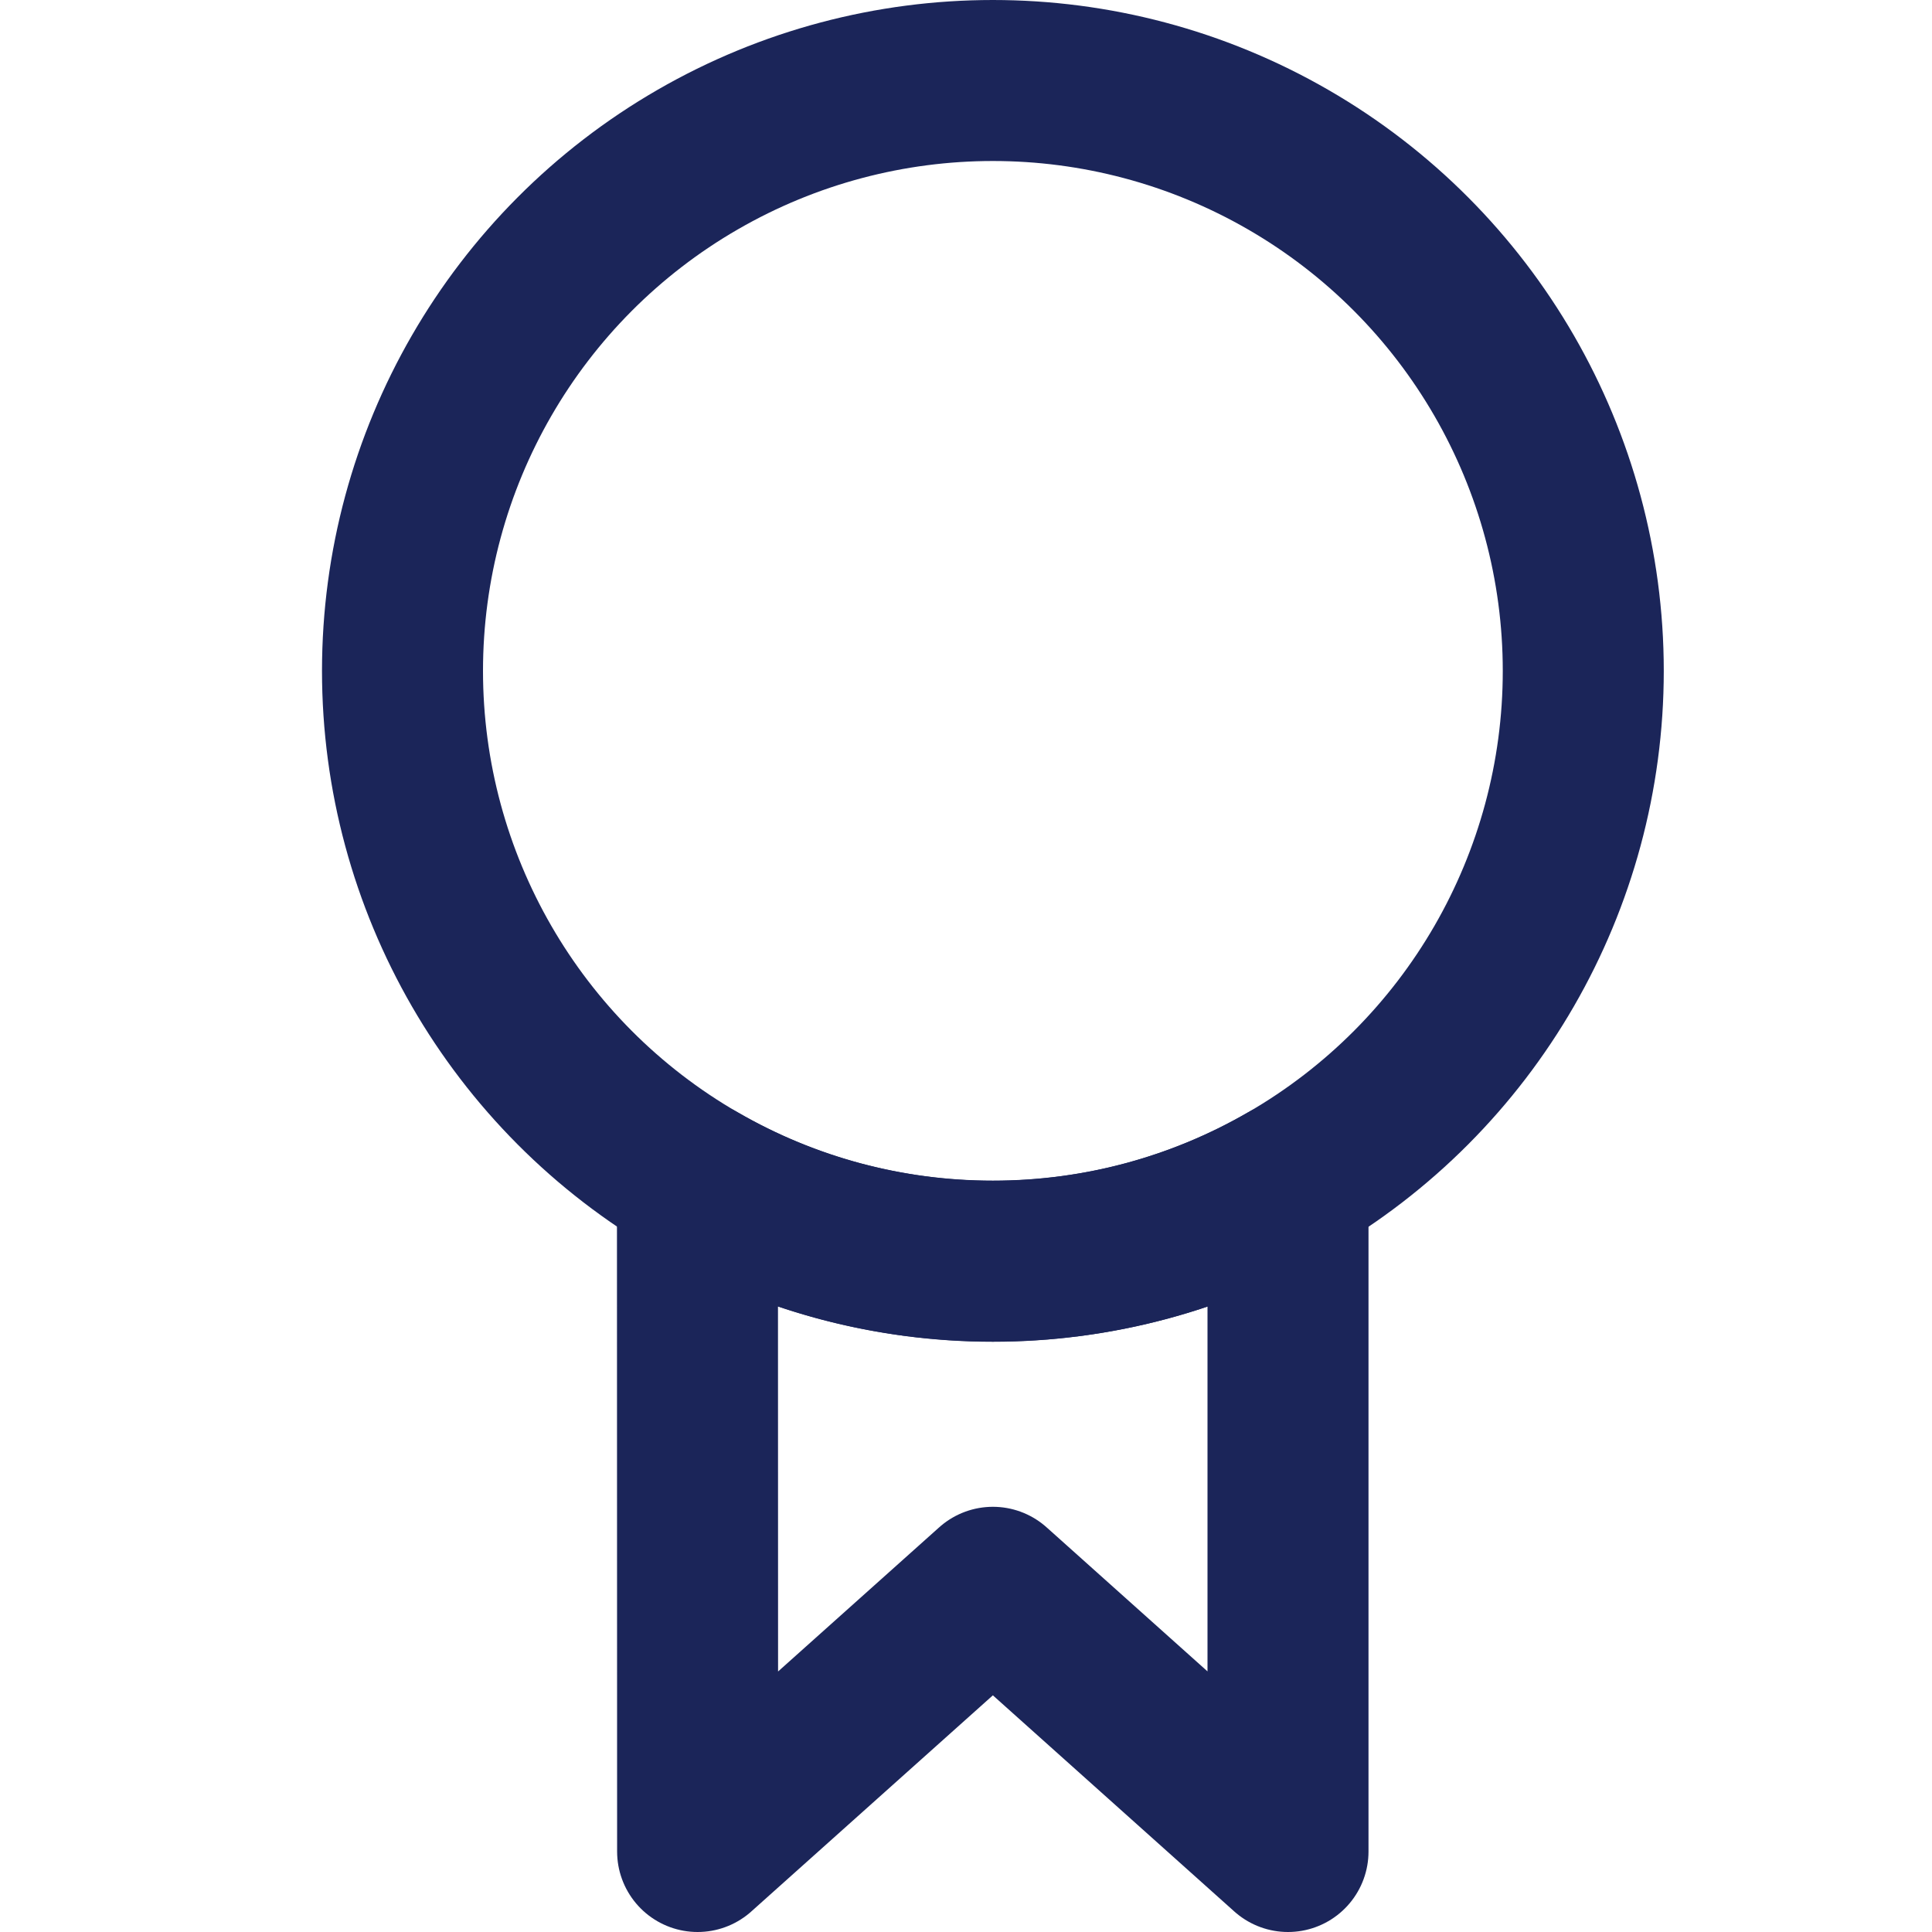 <?xml version="1.0" encoding="UTF-8"?>
<svg width="12px" height="12px" viewBox="0 0 12 12" version="1.1" xmlns="http://www.w3.org/2000/svg" xmlns:xlink="http://www.w3.org/1999/xlink">
    <title>icon/button/user-role/zodiac</title>
    <g id="icon/button/user-role/zodiac" stroke="none" stroke-width="1" fill="none" fill-rule="evenodd" stroke-linejoin="round">
        <g id="User-Role-Icon-Zodiac" transform="translate(2.5, 0.5)" stroke="#1B2559">
            <path d="M5.5,6.843 L5.5,11 L3.667,9.359 L1.833,11 L1.832,6.842 C2.372,7.155 2.998,7.333 3.667,7.333 C4.335,7.333 4.961,7.155 5.5,6.843 Z" id="Bottom"></path>
            <circle id="Top" cx="3.667" cy="3.667" r="3.667"></circle>
        </g>
    </g>
</svg>